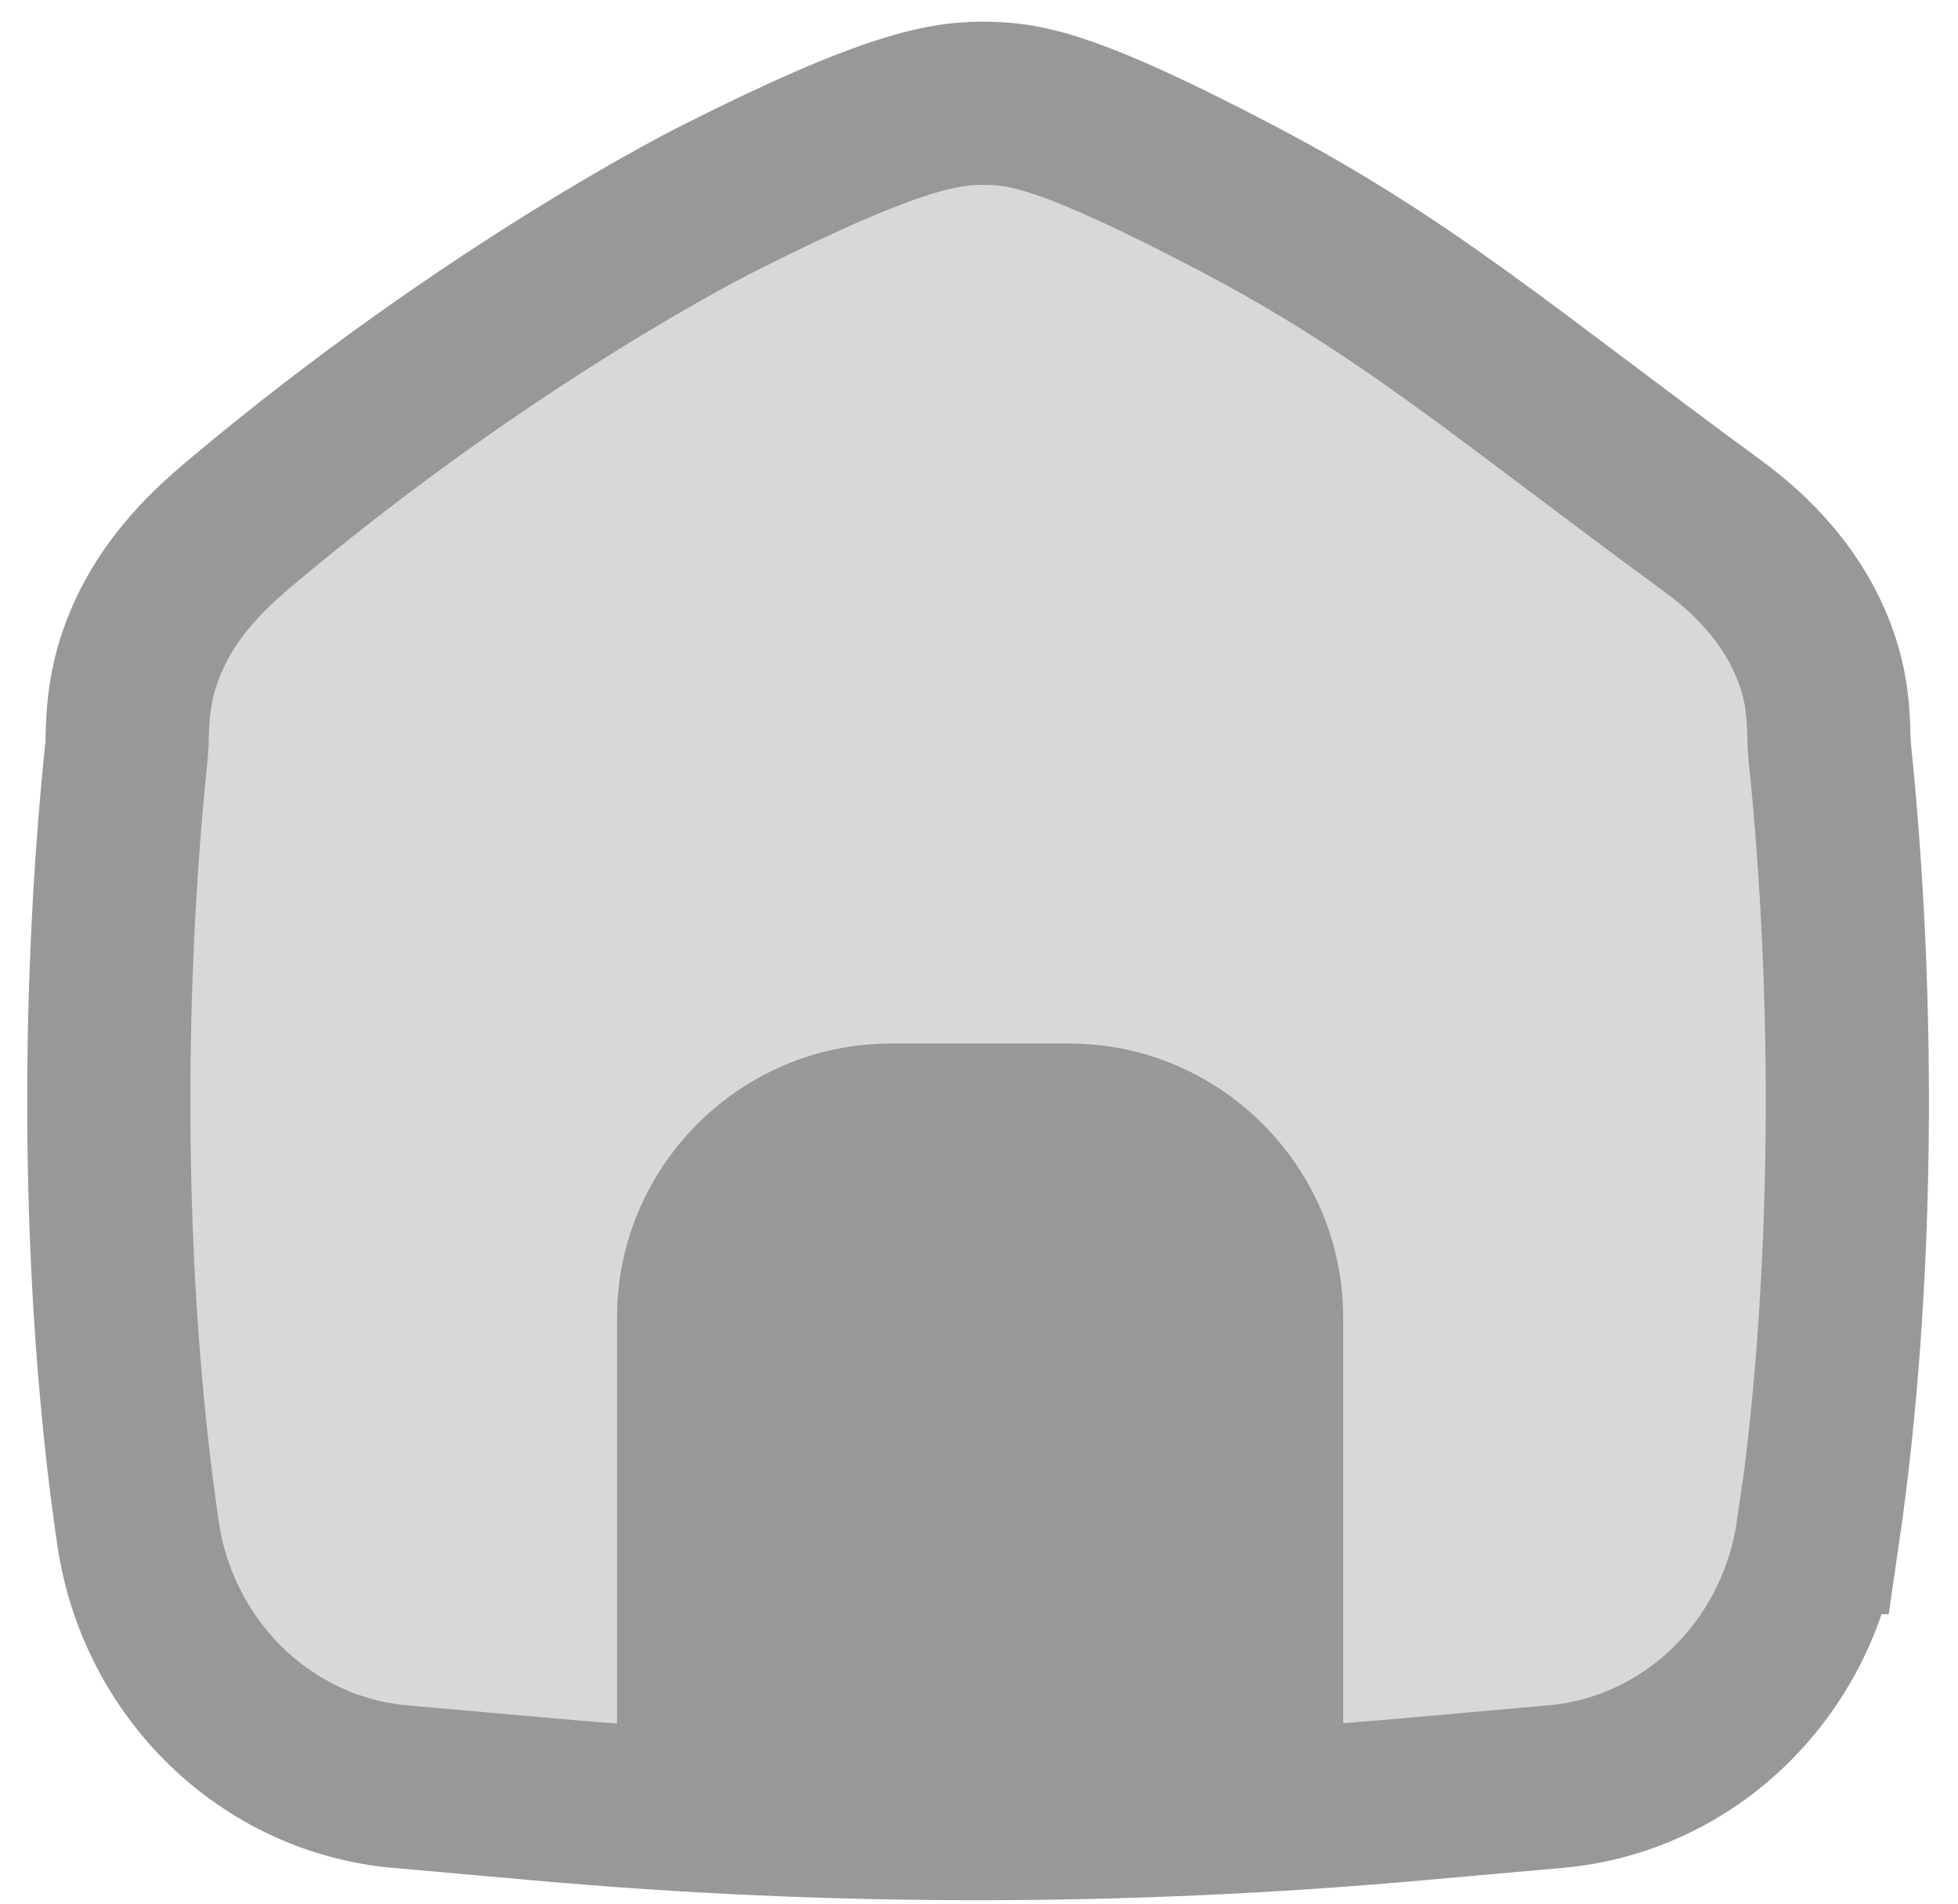 <svg width="36" height="35" viewBox="0 0 36 35" fill="none" xmlns="http://www.w3.org/2000/svg">
<path fill-rule="evenodd" clip-rule="evenodd" d="M33.419 28.179C33.053 30.697 31.06 32.63 28.601 32.848L26.033 33.076C20.669 33.557 15.281 33.557 9.922 33.076L7.354 32.848C4.896 32.63 2.903 30.697 2.536 28.179C1.872 23.628 1.852 18.353 2.328 13.783C2.353 13.565 2.303 12.945 2.536 12.197C2.933 10.937 3.795 10.139 4.425 9.609C9.084 5.693 13.224 3.64 13.224 3.64C16.486 1.995 17.422 1.881 18.201 1.9C18.885 1.92 19.698 2.049 22.732 3.64C25.88 5.291 27.664 6.868 31.486 9.668C32.185 10.179 33.038 10.992 33.429 12.197C33.667 12.93 33.608 13.54 33.638 13.783C34.114 18.358 34.094 23.628 33.429 28.179H33.419Z" fill="#D8D8D8"/>
<path fill-rule="evenodd" clip-rule="evenodd" d="M33.419 28.179C33.053 30.697 31.06 32.63 28.601 32.848L26.033 33.076C20.669 33.557 15.281 33.557 9.922 33.076L7.354 32.848C4.896 32.63 2.903 30.697 2.536 28.179C1.872 23.628 1.852 18.353 2.328 13.783C2.353 13.565 2.303 12.945 2.536 12.197C2.933 10.937 3.795 10.139 4.425 9.609C9.084 5.693 13.224 3.64 13.224 3.64C16.486 1.995 17.422 1.881 18.201 1.9C18.885 1.92 19.698 2.049 22.732 3.64C25.88 5.291 27.664 6.868 31.486 9.668C32.185 10.179 33.038 10.992 33.429 12.197C33.667 12.93 33.608 13.54 33.638 13.783C34.114 18.358 34.094 23.628 33.429 28.179H33.419Z" stroke="#999899" stroke-width="3" stroke-miterlimit="10"/>
<path fill-rule="evenodd" clip-rule="evenodd" d="M24.695 24.218V33.012H11.345V24.218C11.345 21.452 13.61 19.186 16.376 19.186H19.663C22.429 19.186 24.695 21.452 24.695 24.218Z" fill="#999899"/>
</svg>
